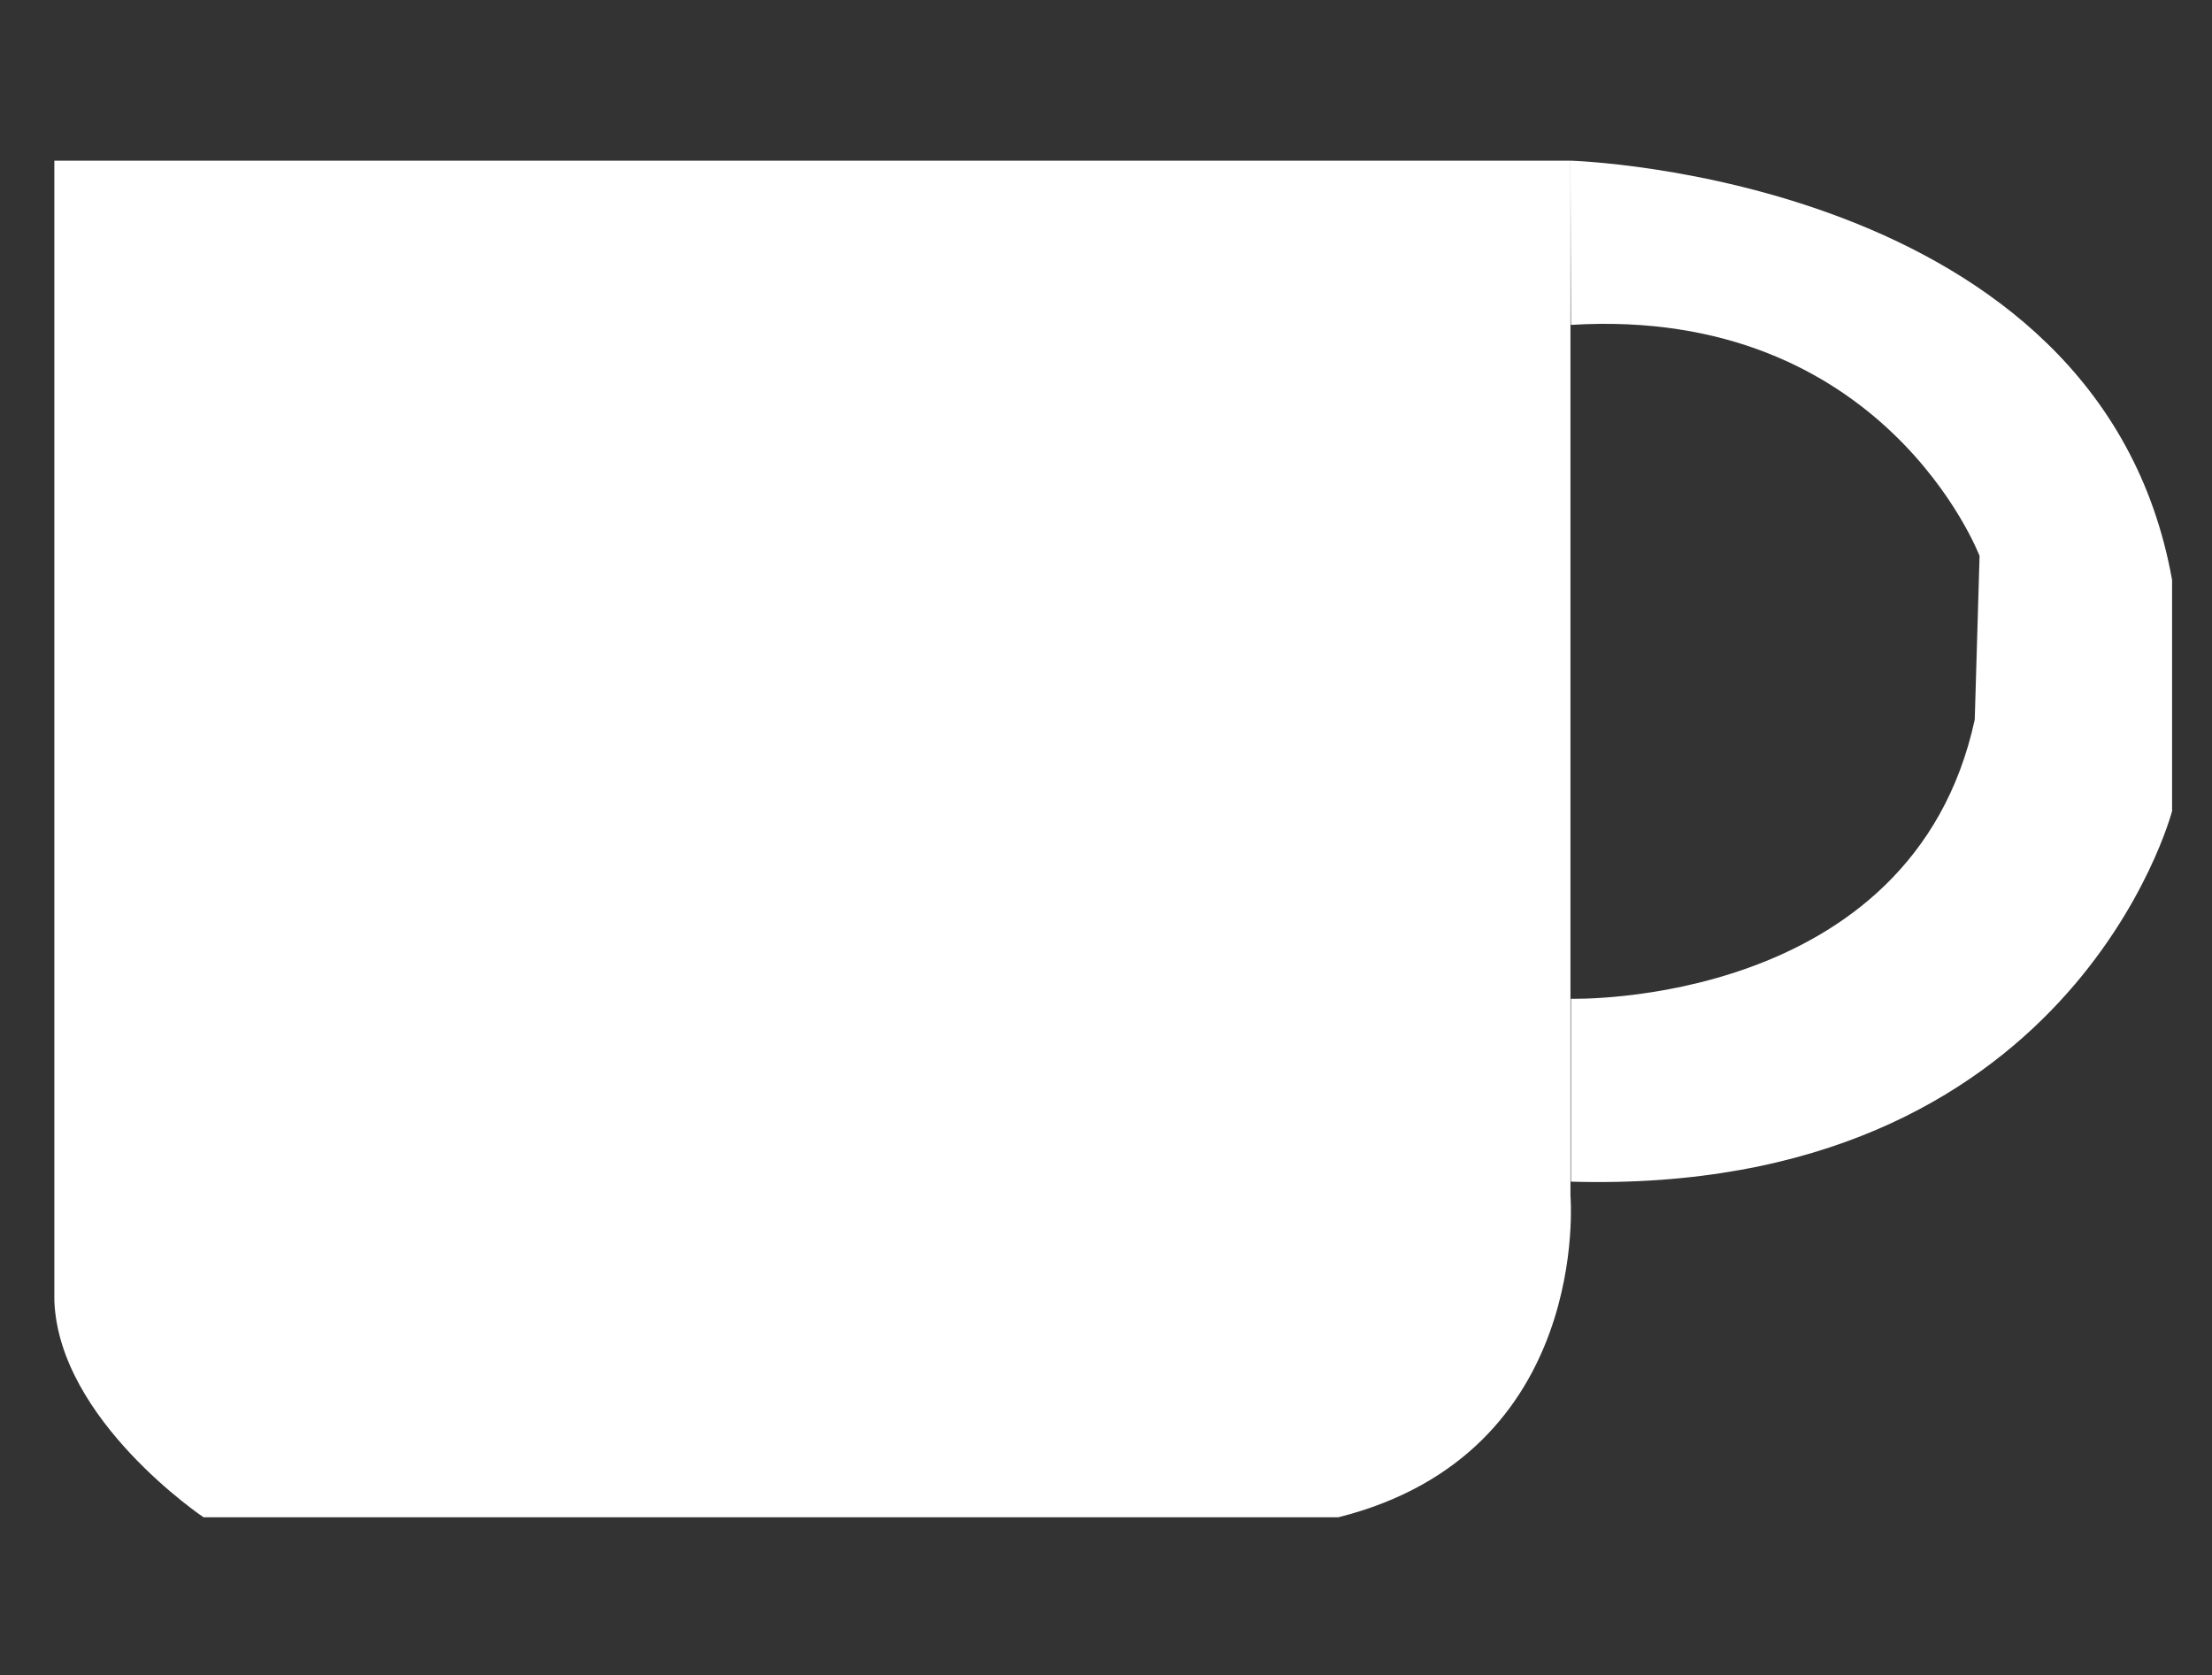 <?xml version="1.0" encoding="utf-8"?>
<!-- Generator: Adobe Illustrator 16.0.0, SVG Export Plug-In . SVG Version: 6.00 Build 0)  -->
<!DOCTYPE svg PUBLIC "-//W3C//DTD SVG 1.1//EN" "http://www.w3.org/Graphics/SVG/1.1/DTD/svg11.dtd">
<svg version="1.1" xmlns="http://www.w3.org/2000/svg" xmlns:xlink="http://www.w3.org/1999/xlink" x="0px" y="0px"
	 width="459.584px" height="348px" viewBox="0 0 459.584 348" enable-background="new 0 0 459.584 348" xml:space="preserve">
<rect x="0" y="0" width="459.584" height="348" fill="#333333" stroke="none"/>
<g id="Capa_1" display="none">
	<path display="inline" fill="#FFFFFF" d="M459.334,59c0.667,2.667,0,5.667-2,9l-55,82c-2,3.333-5.333,5-10,5c-2,0-3.667-0.333-5-1
		l-44-10v194c0,6.667-3.667,10-11,10H117.333c-6.667,0-10-3.333-10-10V144l-40,10c-4.667,2-8.333,0.667-11-4l-55-82
		c-1.333-2.667-1.667-5.333-1-8C1,56.662,3,54.328,6.333,53l111-53h52c6.667,0,10,3.333,10,10c0,10,5.5,18.5,16.5,25.5
		s22.333,10.5,34,10.5s23.167-3.5,34.5-10.5s17-15.5,17-25.5c0-6.667,3.333-10,10-10h52l110,52
		C456.667,53.333,458.667,55.667,459.334,59z"/>
</g>
<g id="hat" display="none">
	<g display="inline">
		<path fill="#FFFFFF" d="M111.194,254.823c0.471,0.471,1.002,0.97,1.442,1.451c0,0,53.282,37.6,112.025,49.152
			c55.232,10.887,110.466,26.793,209.24-14.965c0,0,3.297-8.179,3.157-11.052c-0.175-3.698-2.971-11.045-5.353-13.888
			c-11.651-13.896-55.646-35.825-69.61-42.603c-40.591,23.019-105.375,35.56-180.074,35.56
			C159.199,258.479,135.428,257.228,111.194,254.823z"/>
		<path fill="#FFFFFF" d="M49.411,148.339c-1.687,16.869,0,67.825,0,67.825s27.263,13.2,47.25,26.97
			c107.817,12.905,206.71,1.706,260.237-28.773c-0.579-5.592-1.197-14.143-0.725-22.821c2.677-49.608,8.04-141.485-123.216-155.122
			c0-0.161,0.06-0.298,0.06-0.46c0-9.714-11.612-17.574-25.93-17.574c-13.887,0-25.105,7.389-25.811,16.676l-0.833-0.02
			C134.064,39.311,58.296,59.724,49.411,148.339z"/>
	</g>
</g>
<g id="cup">
	<path fill="#FFFFFF" d="M11.292,33.381h315v215.031c0,0,4.557,53.547-48.222,66.817H42.292c0,0-30-20.122-31-44.926V33.381z"/>
	<path fill="#FFFFFF" d="M326.292,33.381c0,0,110,3.119,125,87.119v48c0,0-20.803,80-124.901,77v-38c0,0,70.901,2,83.901-58l1-34
		c0,0-19.803-52-84.901-48L326.292,33.381z"/>
</g>
<g id="outeer" display="none">
	<path display="inline" fill="#FFFFFF" d="M186.616,8.234c0,0-53.505,26.267-59.343,24.321
		c-5.837-1.946-72.271,250.018-72.271,250.018s36.277,6.81,44.06,13.62l47.669-133.278c0,0-2.919,160.281-10.701,175.965h193.594
		l-18.389-176.938c0,0,46.601,99.229,51.465,127.44l50.378-3.891L341.104,32.555L285.845,8.234
		C285.845,8.234,241.095,64.658,186.616,8.234z"/>
</g>
</svg>
